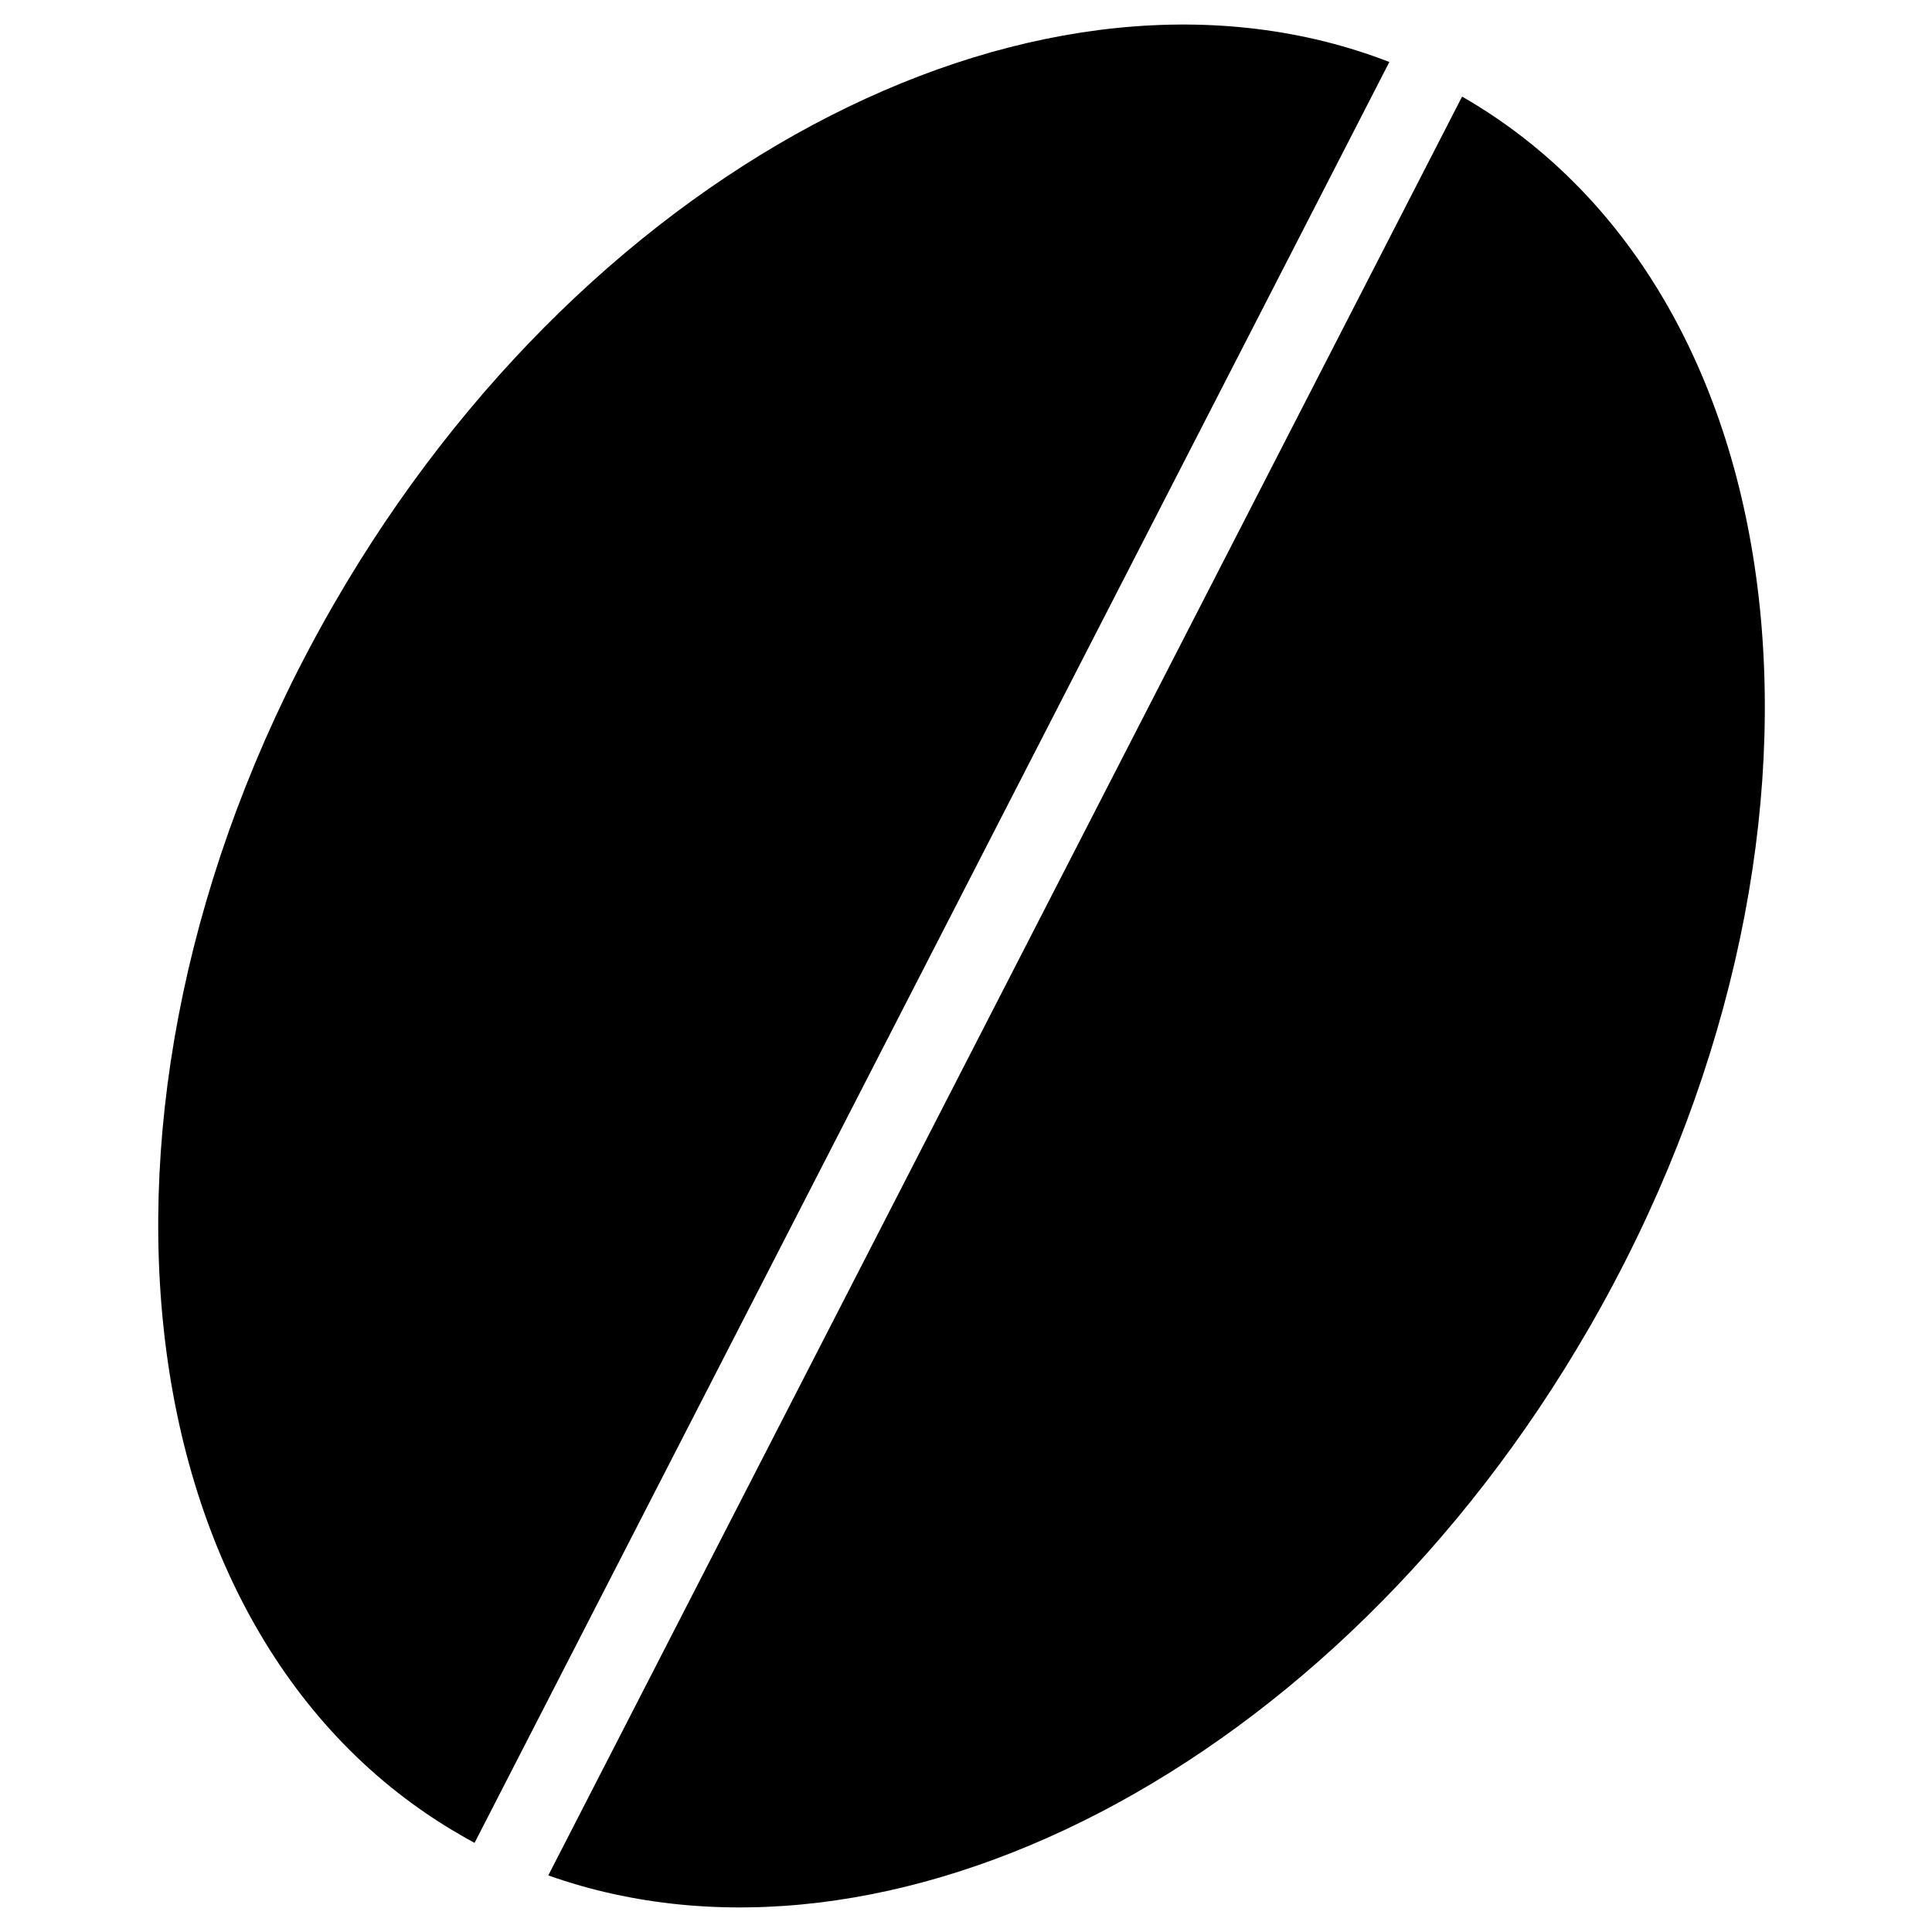 <svg width="24" height="24" viewBox="0 0 24 24" fill="none" xmlns="http://www.w3.org/2000/svg">
<path d="M18.175 1.207C22.48 3.693 23.18 10.539 19.738 16.5C16.58 21.971 11.03 24.793 6.811 23.297L18.162 1.201C18.166 1.203 18.171 1.205 18.175 1.207Z" fill="black"/>
<path d="M4.15 7.5C7.354 1.95 13.019 -0.874 17.259 0.77L5.895 22.893C5.834 22.86 5.774 22.826 5.714 22.791C1.409 20.306 0.709 13.46 4.15 7.5Z" fill="black"/>
</svg>
